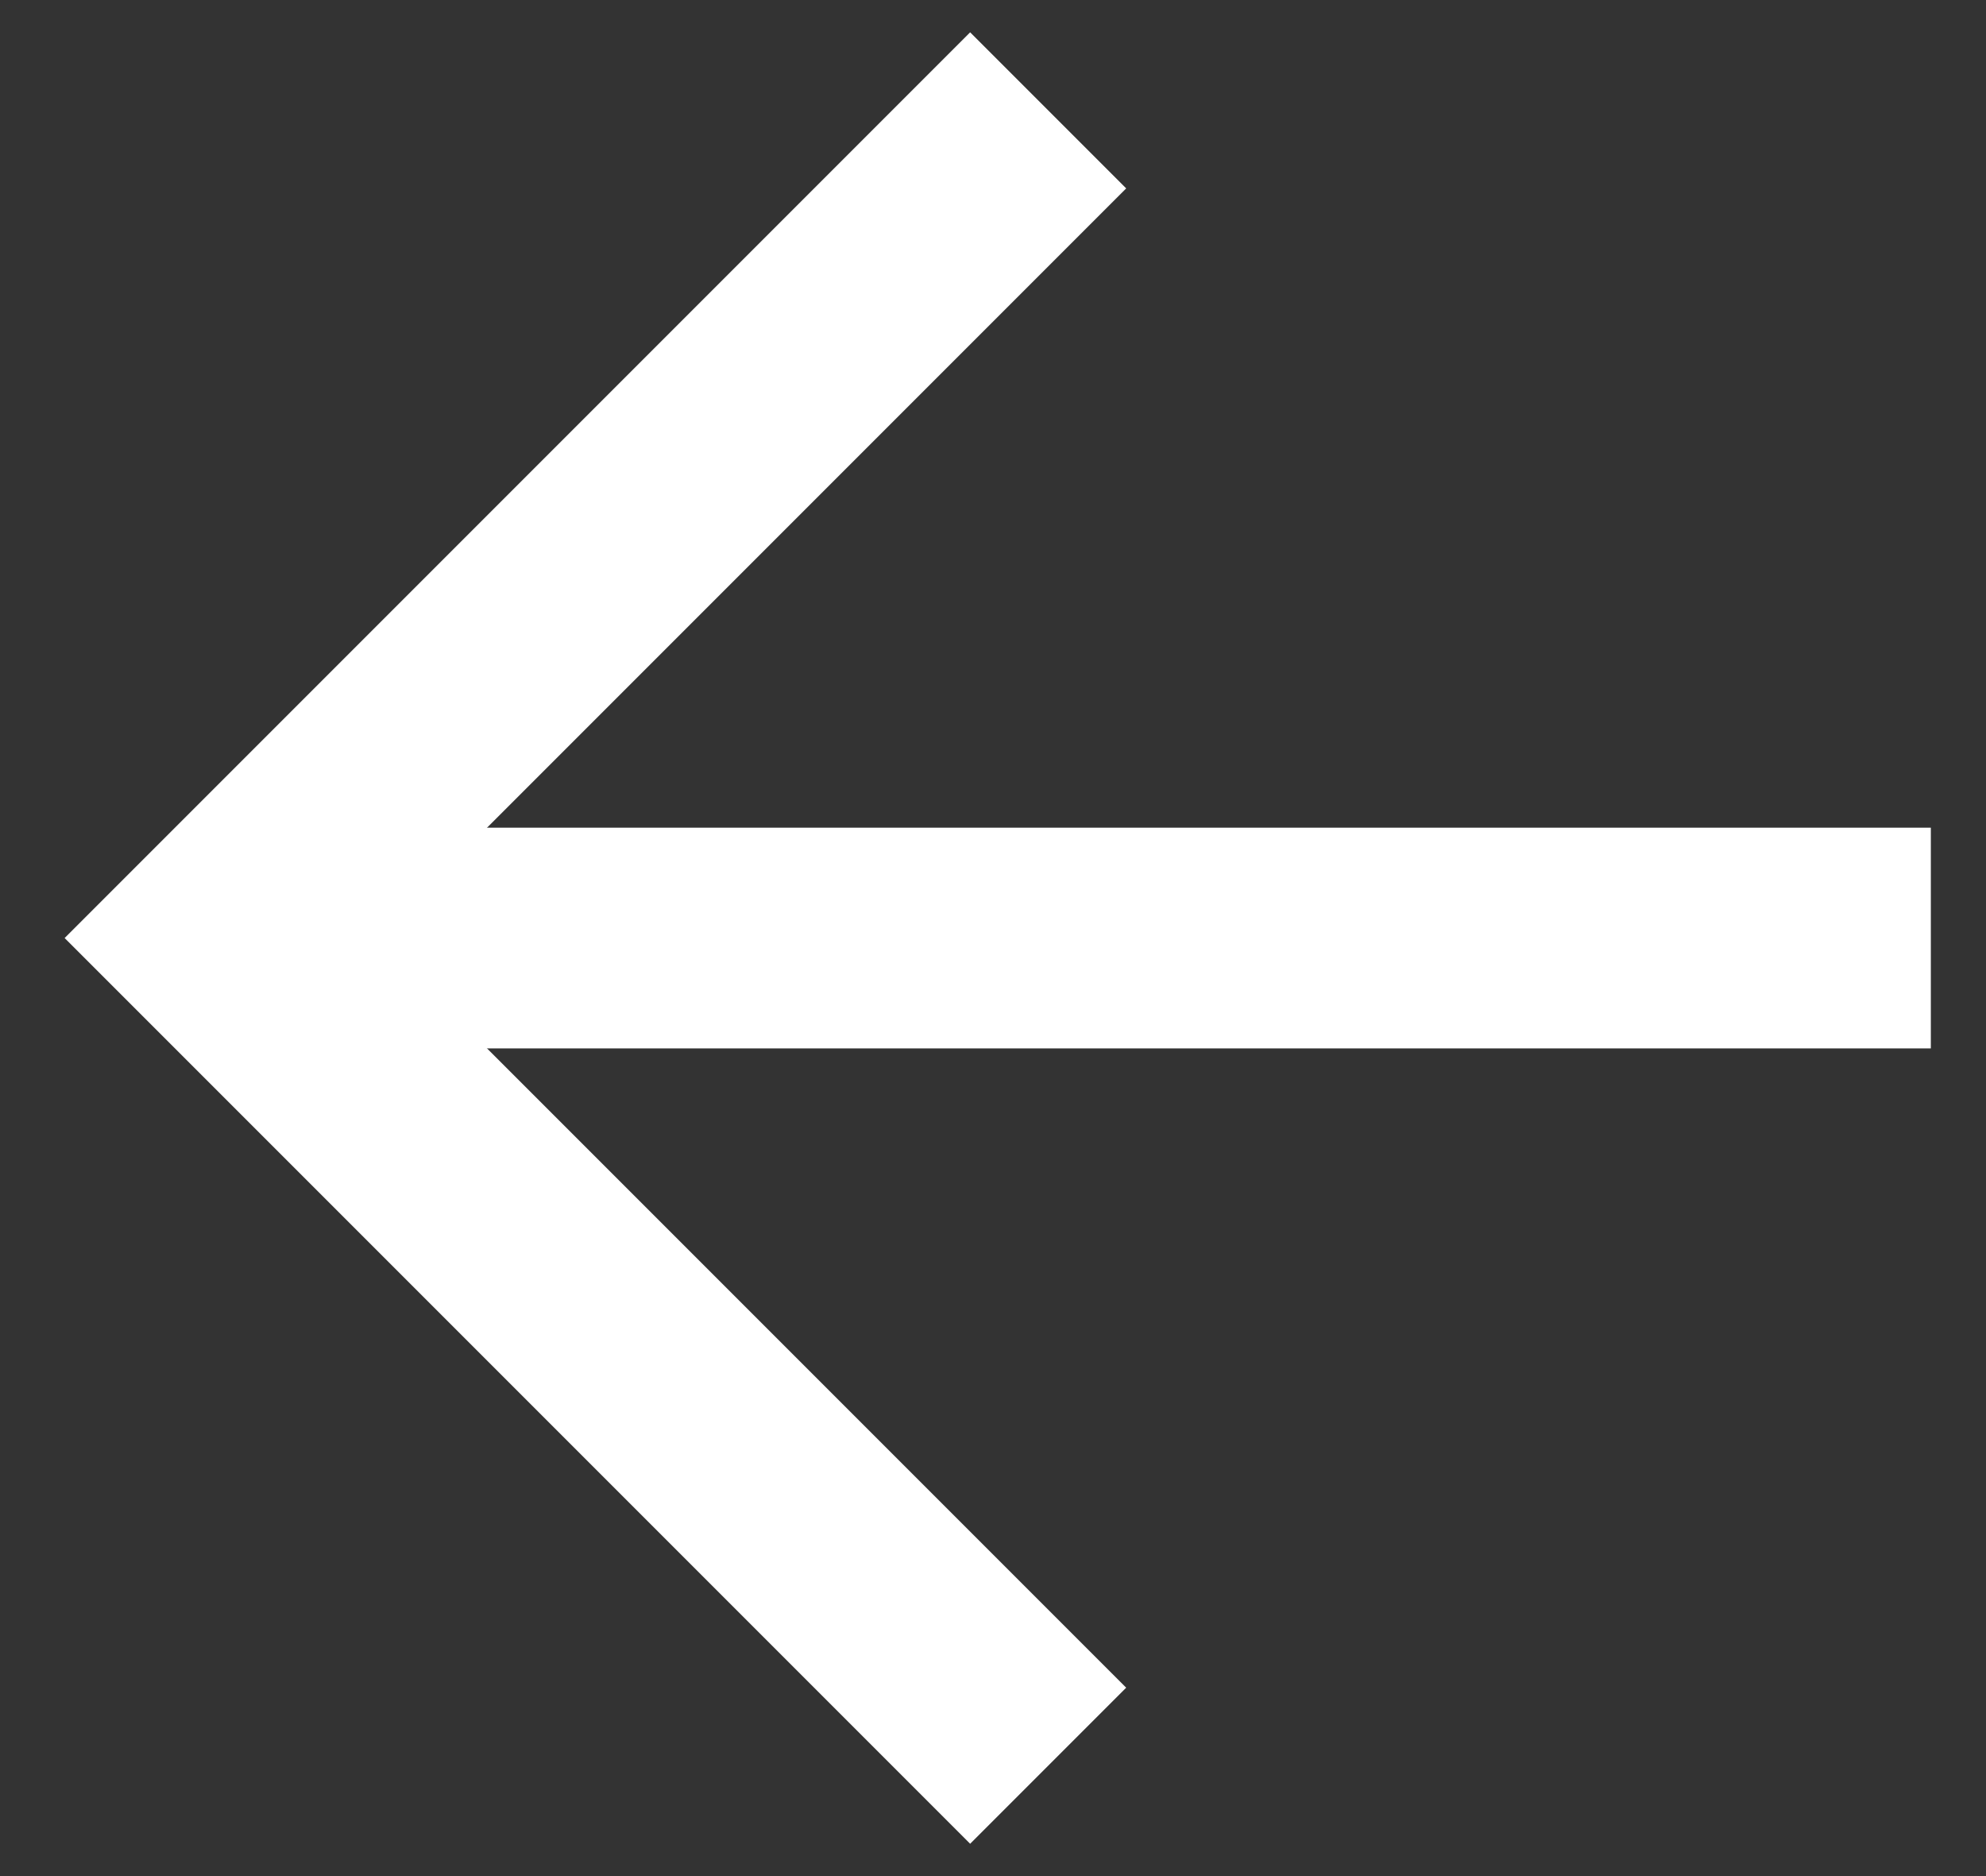 <svg width="18" height="17" viewBox="0 0 18 17" fill="none" xmlns="http://www.w3.org/2000/svg">
<rect x="0" y="0" width="18" height="17" fill="#333333" stroke="none"/>
<path d="M9.5 16L2 8.5L9.5 1" stroke="white" stroke-width="2"/>
<path d="M2 8.5L17.5 8.5" stroke="white" stroke-width="2"/>
</svg>
